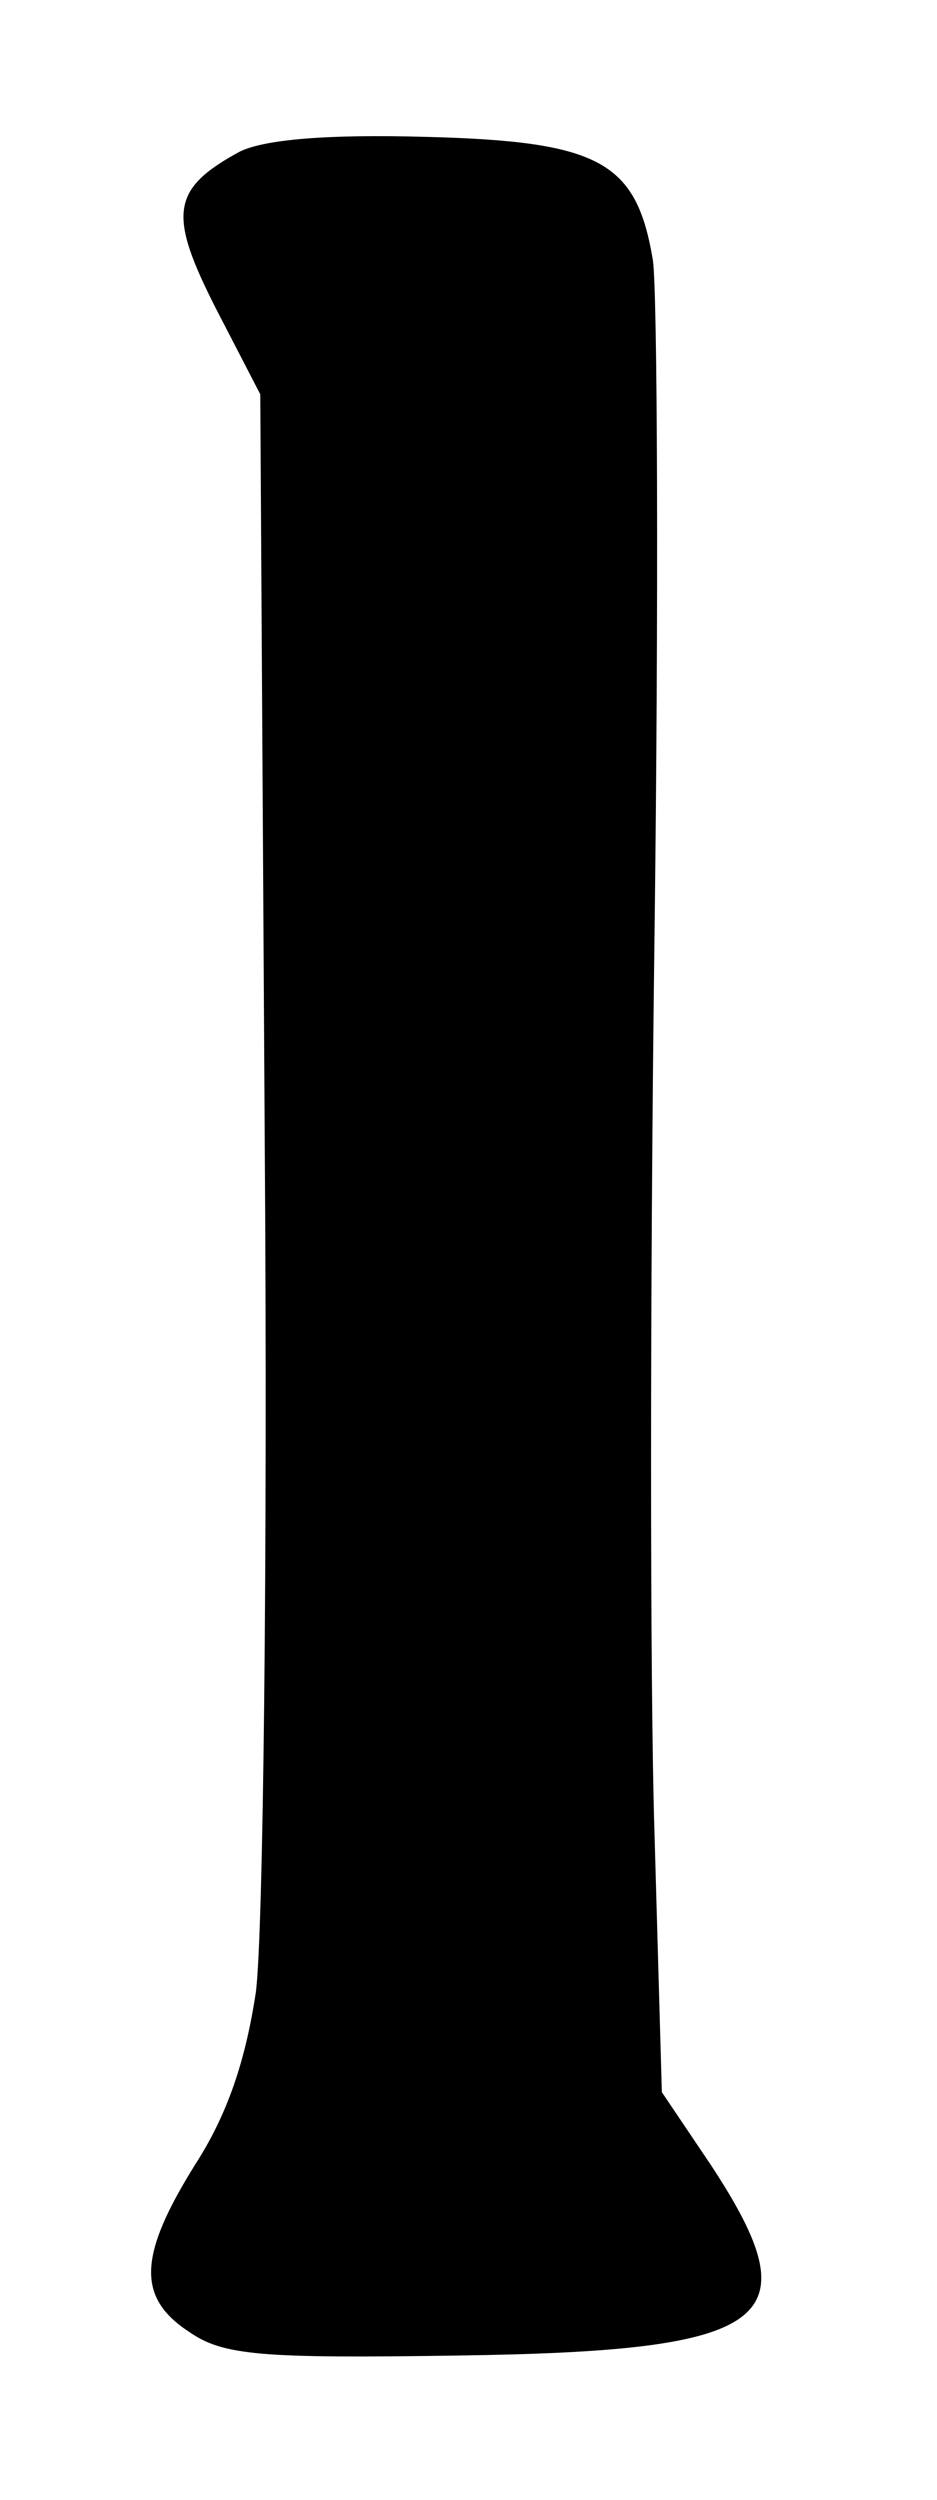 <?xml version="1.0" standalone="no"?>
<!DOCTYPE svg PUBLIC "-//W3C//DTD SVG 20010904//EN"
 "http://www.w3.org/TR/2001/REC-SVG-20010904/DTD/svg10.dtd">
<svg version="1.0" xmlns="http://www.w3.org/2000/svg"
 width="63pt" height="168pt" viewBox="0 0 63 168"
 preserveAspectRatio="xMidYMid meet">
<g transform="translate(0,168) scale(0.1,-0.1)"
fill="#000000" stroke="none">
<path d="M161 1578 c-46 -25 -48 -42 -16 -105 l30 -58 3 -503 c2 -277 -1 -534
-6 -571 -7 -46 -19 -82 -41 -116 -38 -61 -39 -89 -4 -112 23 -16 48 -18 181
-16 212 3 239 23 170 128 l-33 49 -5 176 c-3 96 -3 365 0 596 3 232 2 438 -1
459 -11 66 -35 80 -152 83 -69 2 -110 -2 -126 -10z"/>
</g>
</svg>
